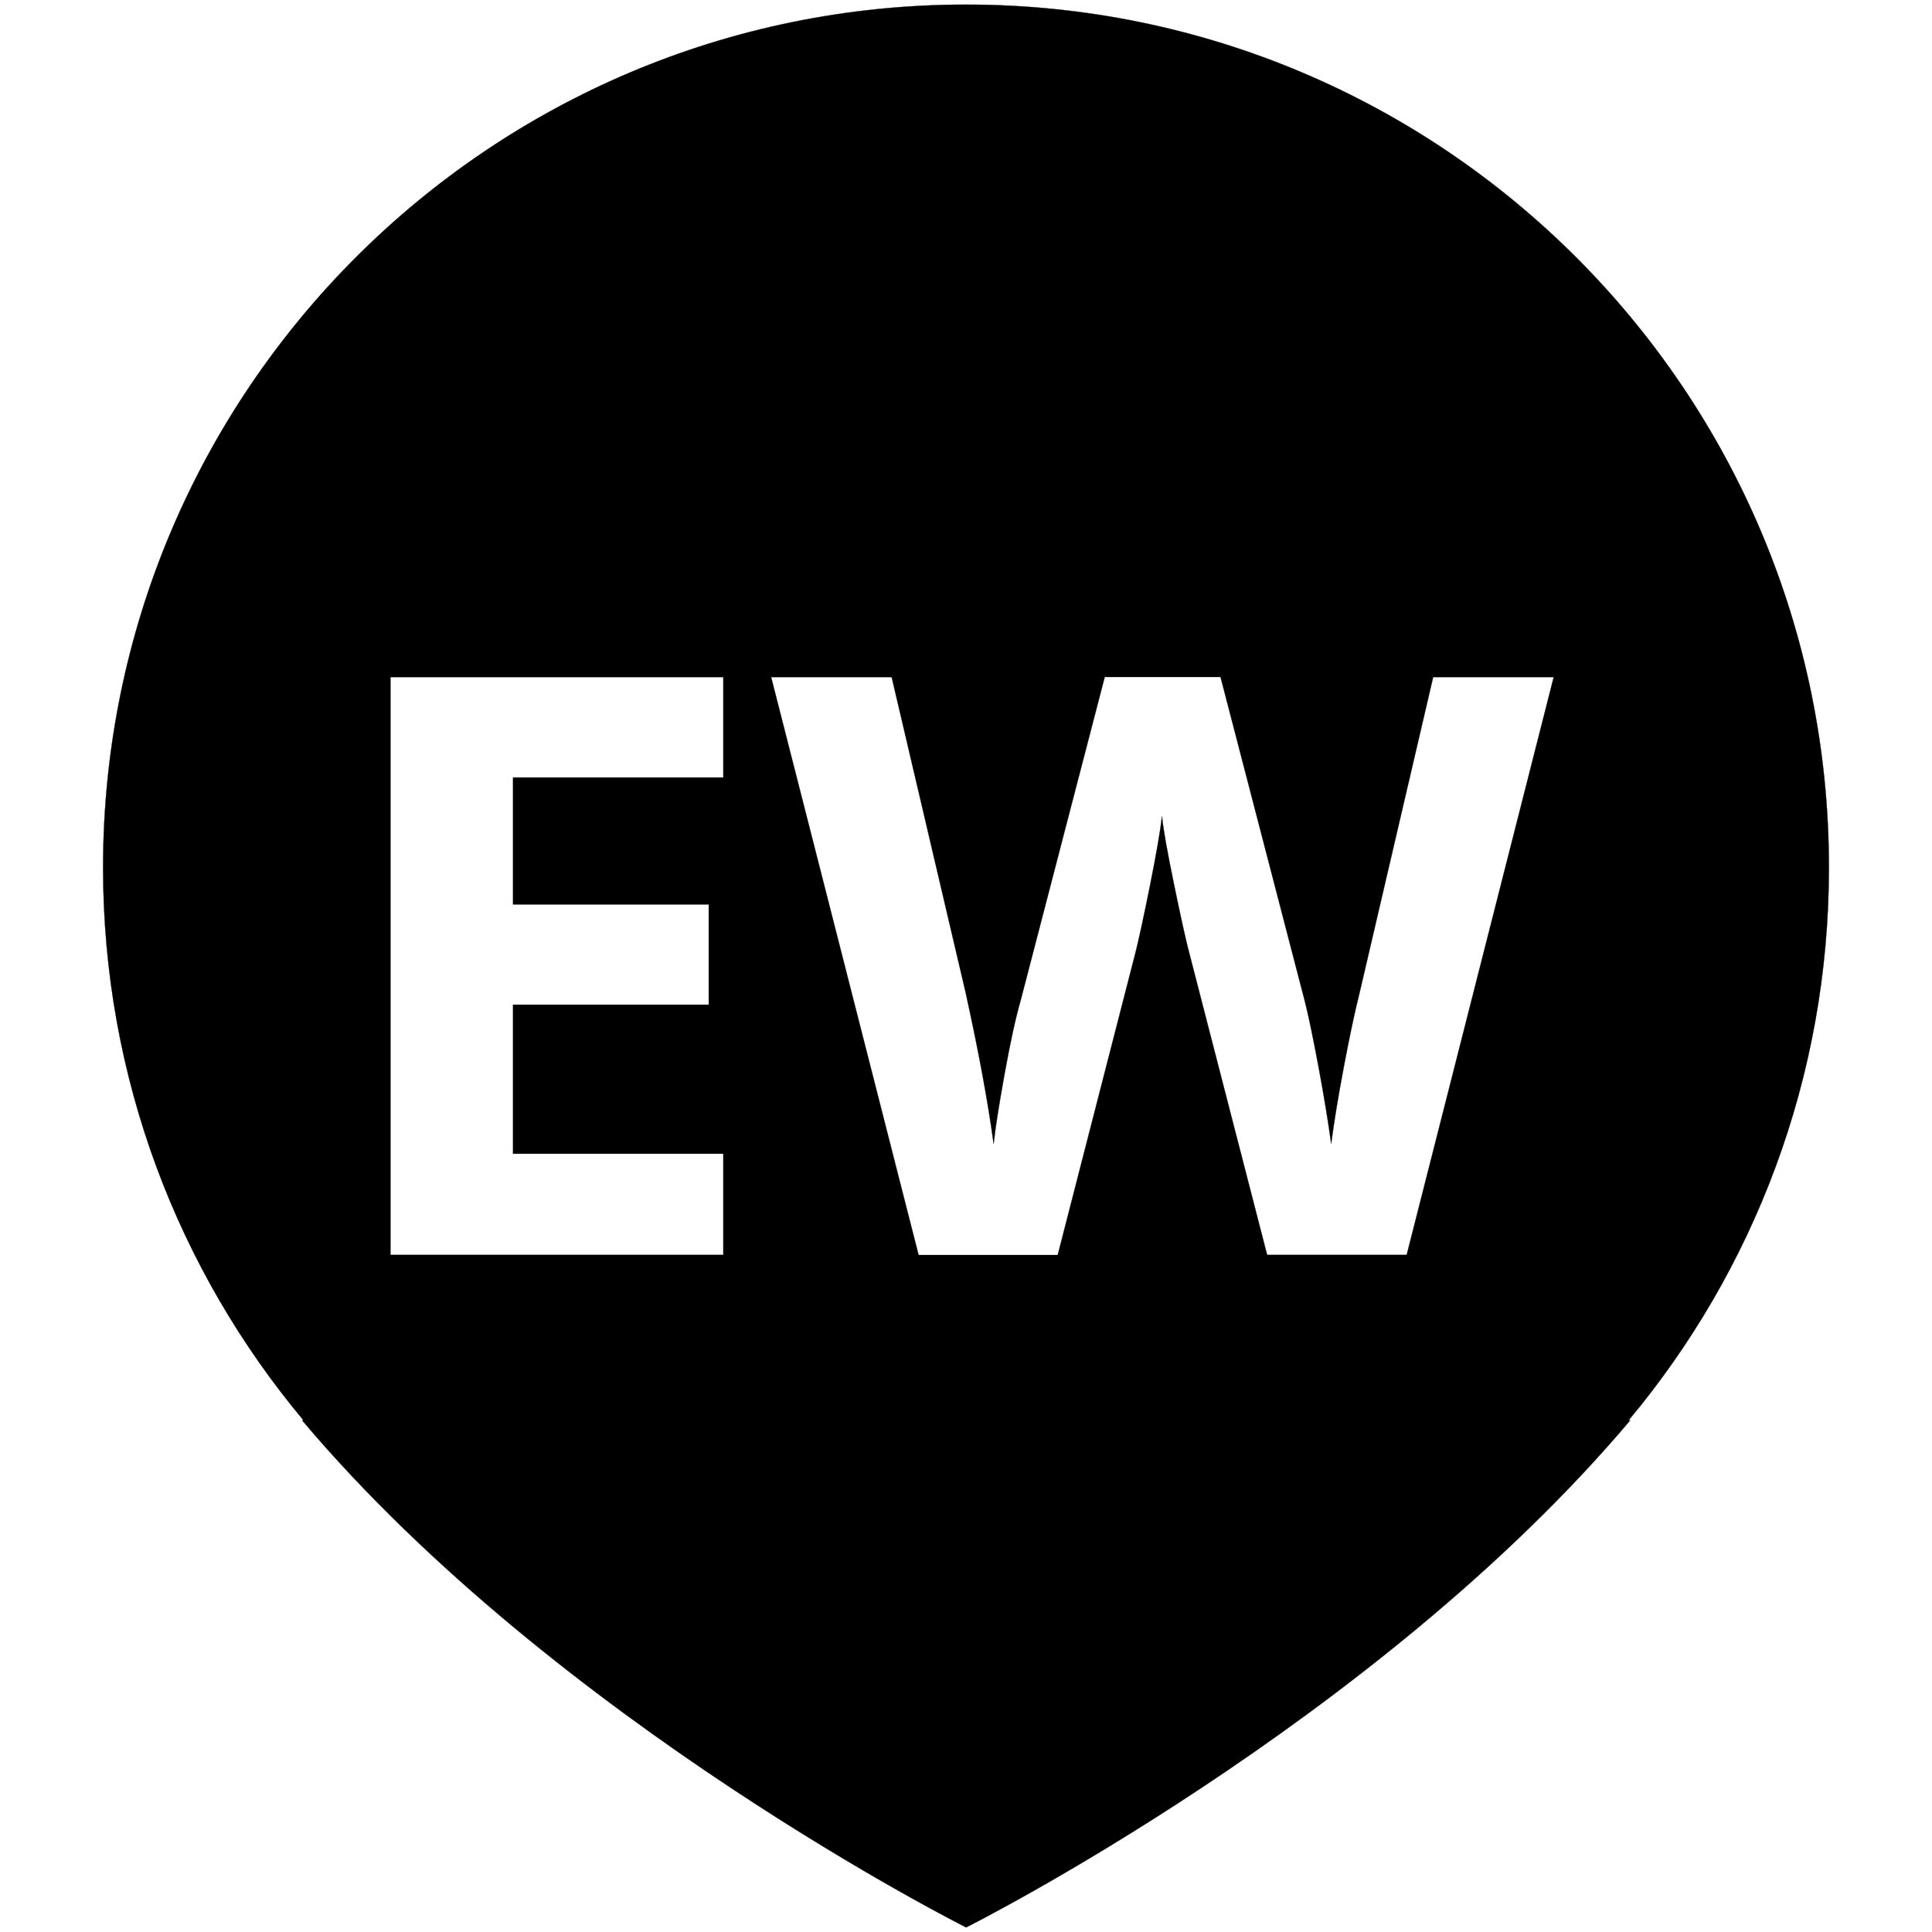<?xml version="1.0" encoding="utf-8"?>
<!-- Generator: Adobe Illustrator 22.1.0, SVG Export Plug-In . SVG Version: 6.00 Build 0)  -->
<svg version="1.1"
	 id="svg8" inkscape:version="0.92.4 (5da689c313, 2019-01-14)" sodipodi:docname="extinto-en-estado-silvestre-ew-evaluacion-conabio.svg" xmlns:cc="http://creativecommons.org/ns#" xmlns:dc="http://purl.org/dc/elements/1.1/" xmlns:inkscape="http://www.inkscape.org/namespaces/inkscape" xmlns:rdf="http://www.w3.org/1999/02/22-rdf-syntax-ns#" xmlns:sodipodi="http://sodipodi.sourceforge.net/DTD/sodipodi-0.dtd" xmlns:svg="http://www.w3.org/2000/svg"
	 xmlns="http://www.w3.org/2000/svg" xmlns:xlink="http://www.w3.org/1999/xlink" x="0px" y="0px" viewBox="0 0 2267.7 2267.7"
	 style="enable-background:new 0 0 2267.7 2267.7;" xml:space="preserve">
<style type="text/css">
	.st0{fill:black;stroke:#000000;stroke-width:0.265;}
</style>
<sodipodi:namedview  bordercolor="#666666" borderopacity="1.0" id="base" inkscape:current-layer="layer1" inkscape:cx="2000.3142" inkscape:cy="2003.0734" inkscape:document-units="mm" inkscape:pageopacity="0.0" inkscape:pageshadow="2" inkscape:window-height="962" inkscape:window-maximized="1" inkscape:window-width="1280" inkscape:window-x="-8" inkscape:window-y="-8" inkscape:zoom="0.14369886" pagecolor="#ffffff" showgrid="false">
	</sodipodi:namedview>
<path class="st0" d="M1133.9,5.4C574.5,5.4,121,458.9,121,1018.3c0,246.9,88.4,473.2,235.2,648.8h-1.6
	c299,354.4,779.4,595.2,779.4,595.2s480.5-240.8,779.5-595.2h-1.9c146.8-175.7,235.1-401.9,235.1-648.8
	C2146.7,458.9,1693.3,5.4,1133.9,5.4z M849,912.6H602.2v148.9h229.7v117.8H602.2v174.9H849V1473H458.3V794.7H849V912.6z
	 M1651.1,1473h-163.8l-91.9-356.3c-3.4-12.7-9.2-38.9-17.4-78.6c-8.2-39.8-12.9-66.4-14.1-80c-1.9,16.7-6.5,43.5-13.9,80.5
	c-7.4,37-13.2,63.3-17.1,79.1l-91.4,355.4h-163.3L905.1,794.7h141.5l86.8,370.2c15.1,68.4,26.1,127.6,32.9,177.7
	c1.8-17.6,6.1-44.9,12.8-81.9c6.7-37,12.9-65.7,18.8-86.1l98.8-380h135.9l98.8,380c4.4,17,9.7,43,16.3,77.9
	c6.5,34.9,11.4,64.9,14.8,90c3.1-24.1,8-54.2,14.8-90.2c6.8-36,13-65.2,18.6-87.4l86.3-370.2h141.5L1651.1,1473z"/>
</svg>
